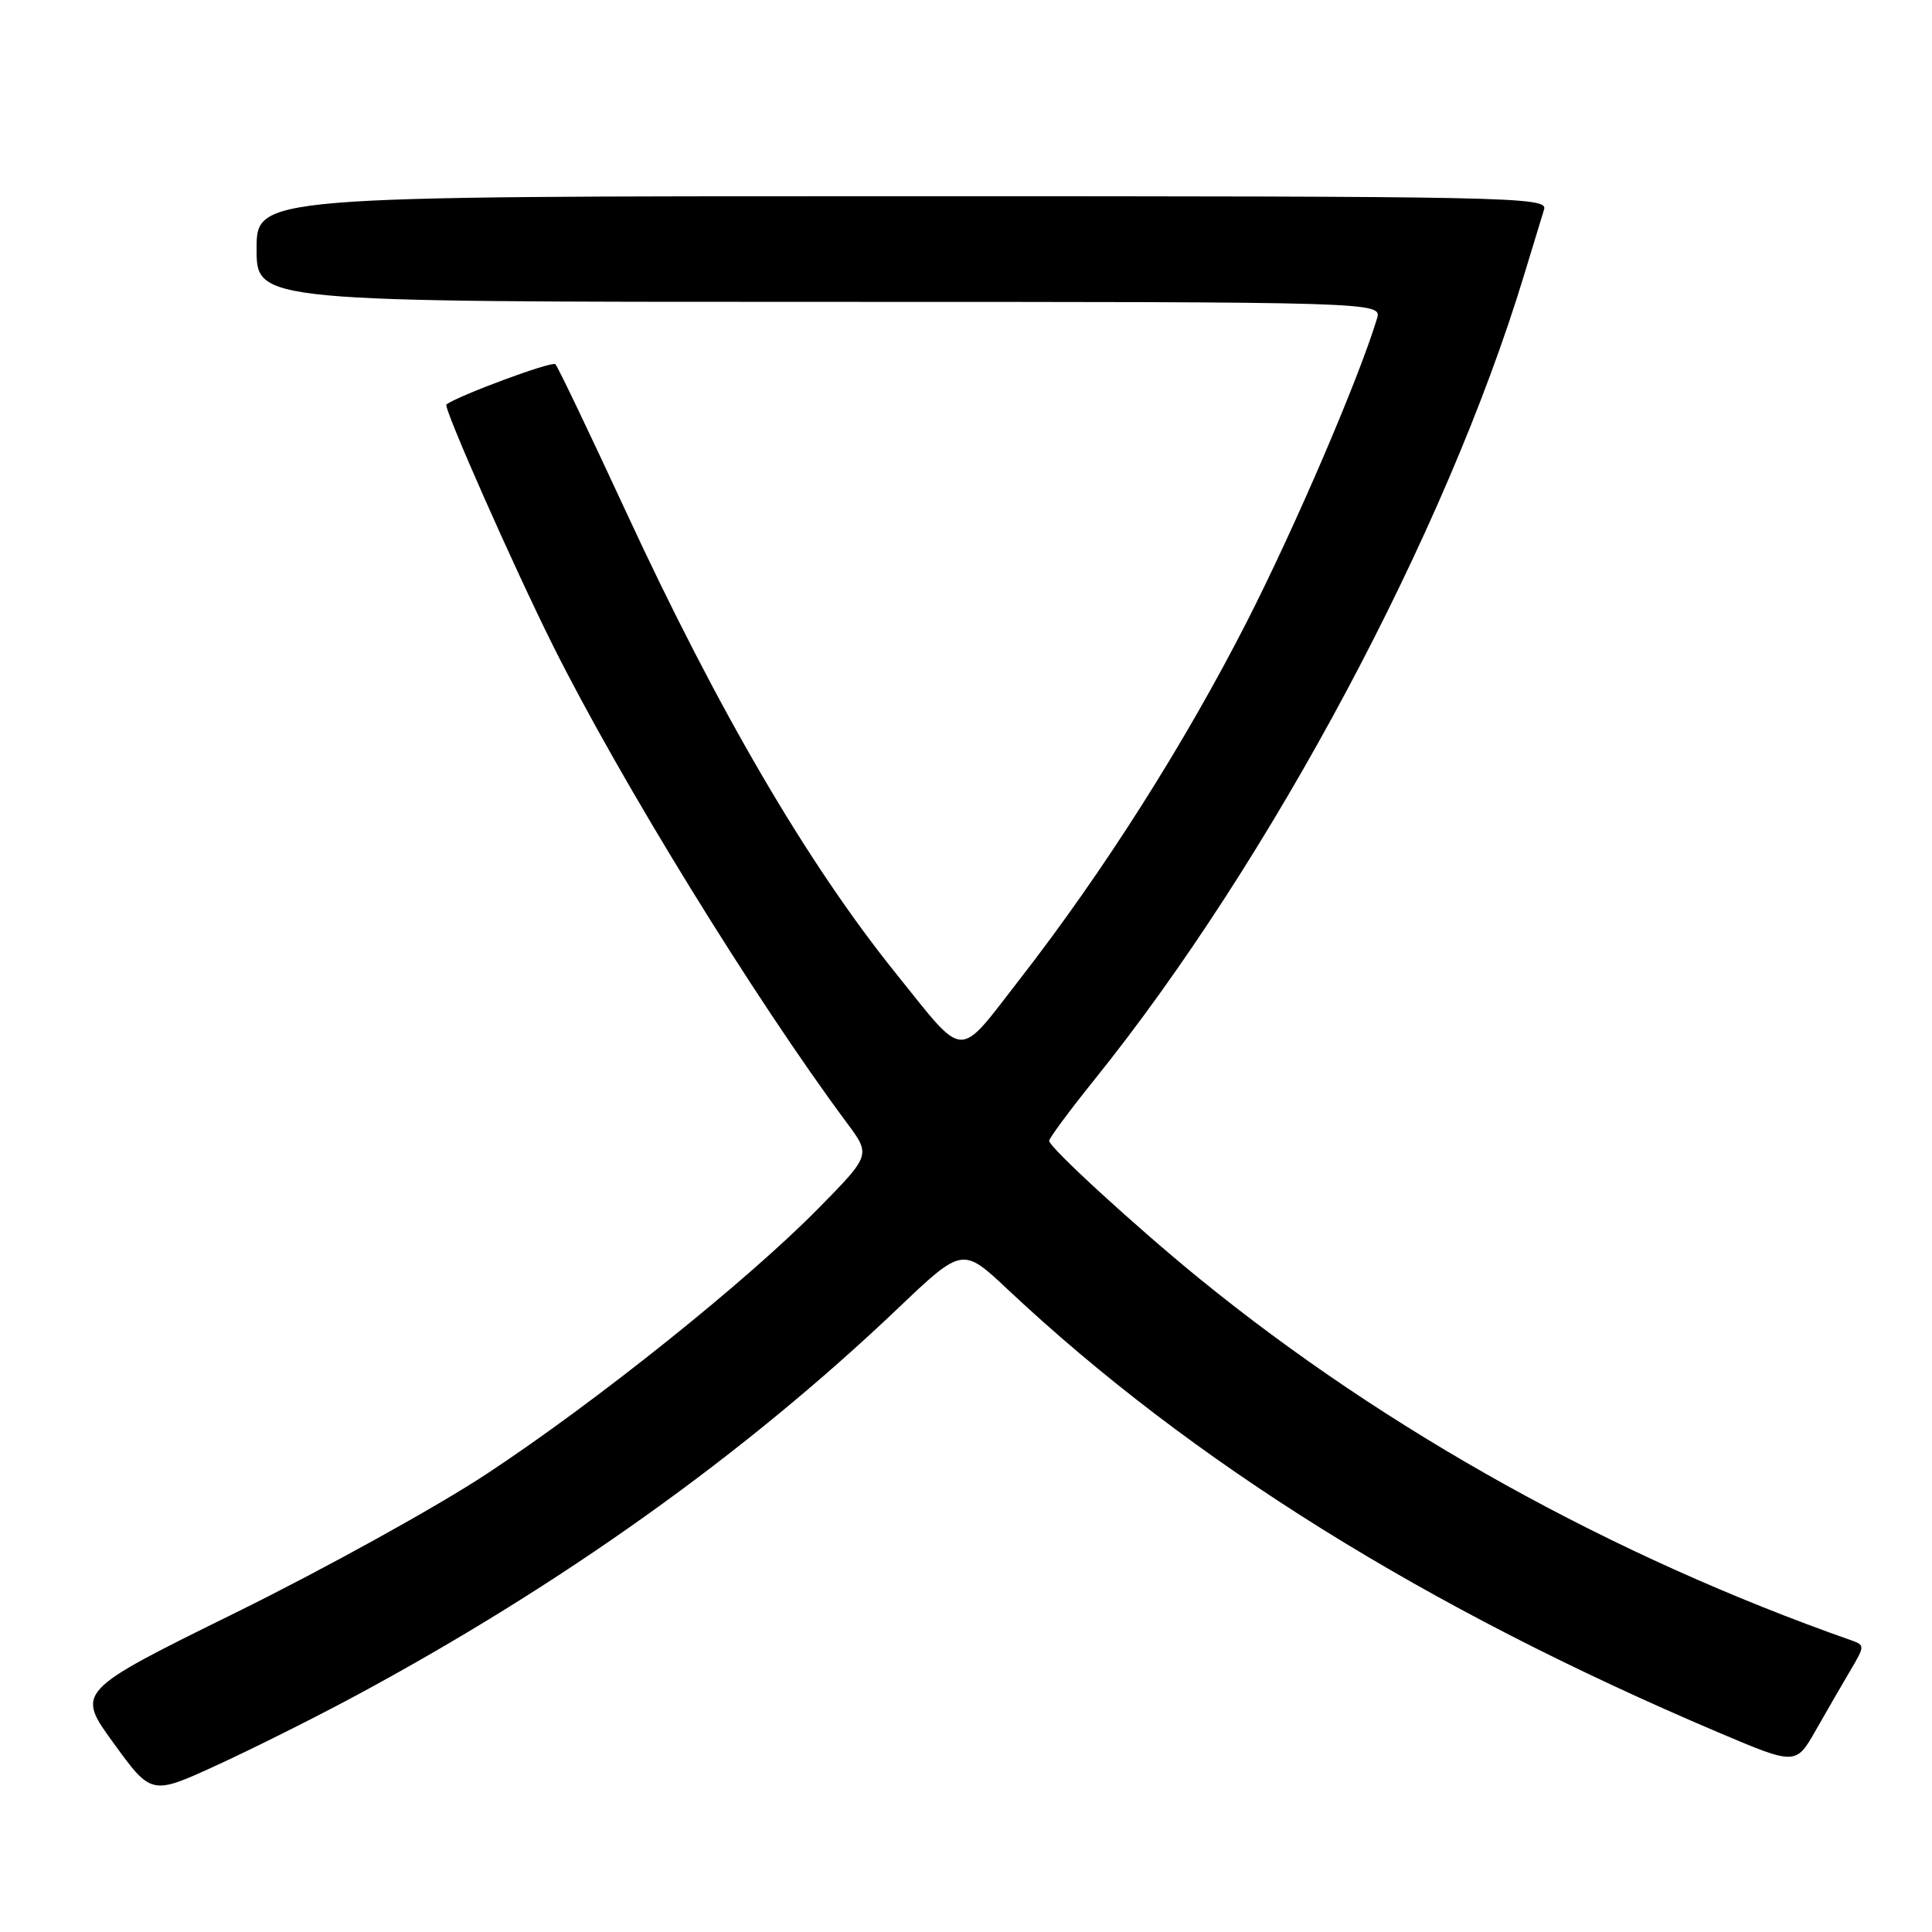<?xml version="1.0" encoding="UTF-8" standalone="no"?>
<!DOCTYPE svg PUBLIC "-//W3C//DTD SVG 1.1//EN" "http://www.w3.org/Graphics/SVG/1.1/DTD/svg11.dtd" >
<svg xmlns="http://www.w3.org/2000/svg" xmlns:xlink="http://www.w3.org/1999/xlink" version="1.1" viewBox="0 0 256 256">
 <g >
 <path fill="currentColor"
d=" M 47.00 224.76 C 74.40 210.02 98.61 192.74 118.88 173.46 C 127.53 165.22 127.53 165.22 133.53 170.86 C 157.92 193.77 189.00 213.13 227.73 229.57 C 237.97 233.91 237.97 233.91 240.64 229.20 C 242.11 226.62 244.18 223.04 245.24 221.25 C 247.09 218.12 247.10 217.98 245.33 217.36 C 213.71 206.25 183.71 189.60 158.94 169.43 C 150.46 162.52 139.00 152.01 139.02 151.16 C 139.03 150.80 141.75 147.12 145.07 143.00 C 168.42 113.96 191.58 70.59 201.93 36.50 C 203.10 32.65 204.30 28.71 204.60 27.75 C 205.11 26.09 200.60 26.00 119.57 26.00 C 34.00 26.00 34.00 26.00 34.00 33.00 C 34.00 40.00 34.00 40.00 108.57 40.00 C 183.13 40.00 183.13 40.00 182.45 42.25 C 180.01 50.27 171.67 69.70 165.27 82.27 C 156.99 98.52 146.21 115.50 135.08 129.81 C 126.77 140.51 128.03 140.56 118.79 129.08 C 107.01 114.46 95.15 94.18 82.88 67.66 C 78.08 57.30 73.91 48.57 73.59 48.26 C 73.15 47.81 60.72 52.41 59.15 53.60 C 58.70 53.94 68.02 75.02 73.25 85.50 C 82.23 103.50 100.00 132.35 112.21 148.78 C 115.39 153.05 115.39 153.05 108.45 160.11 C 98.97 169.75 79.00 185.74 64.50 195.29 C 57.90 199.65 42.95 207.91 31.28 213.66 C 10.06 224.12 10.06 224.12 15.07 231.00 C 20.07 237.88 20.07 237.88 28.79 233.87 C 33.58 231.67 41.77 227.57 47.00 224.76 Z "/>
</g>
</svg>